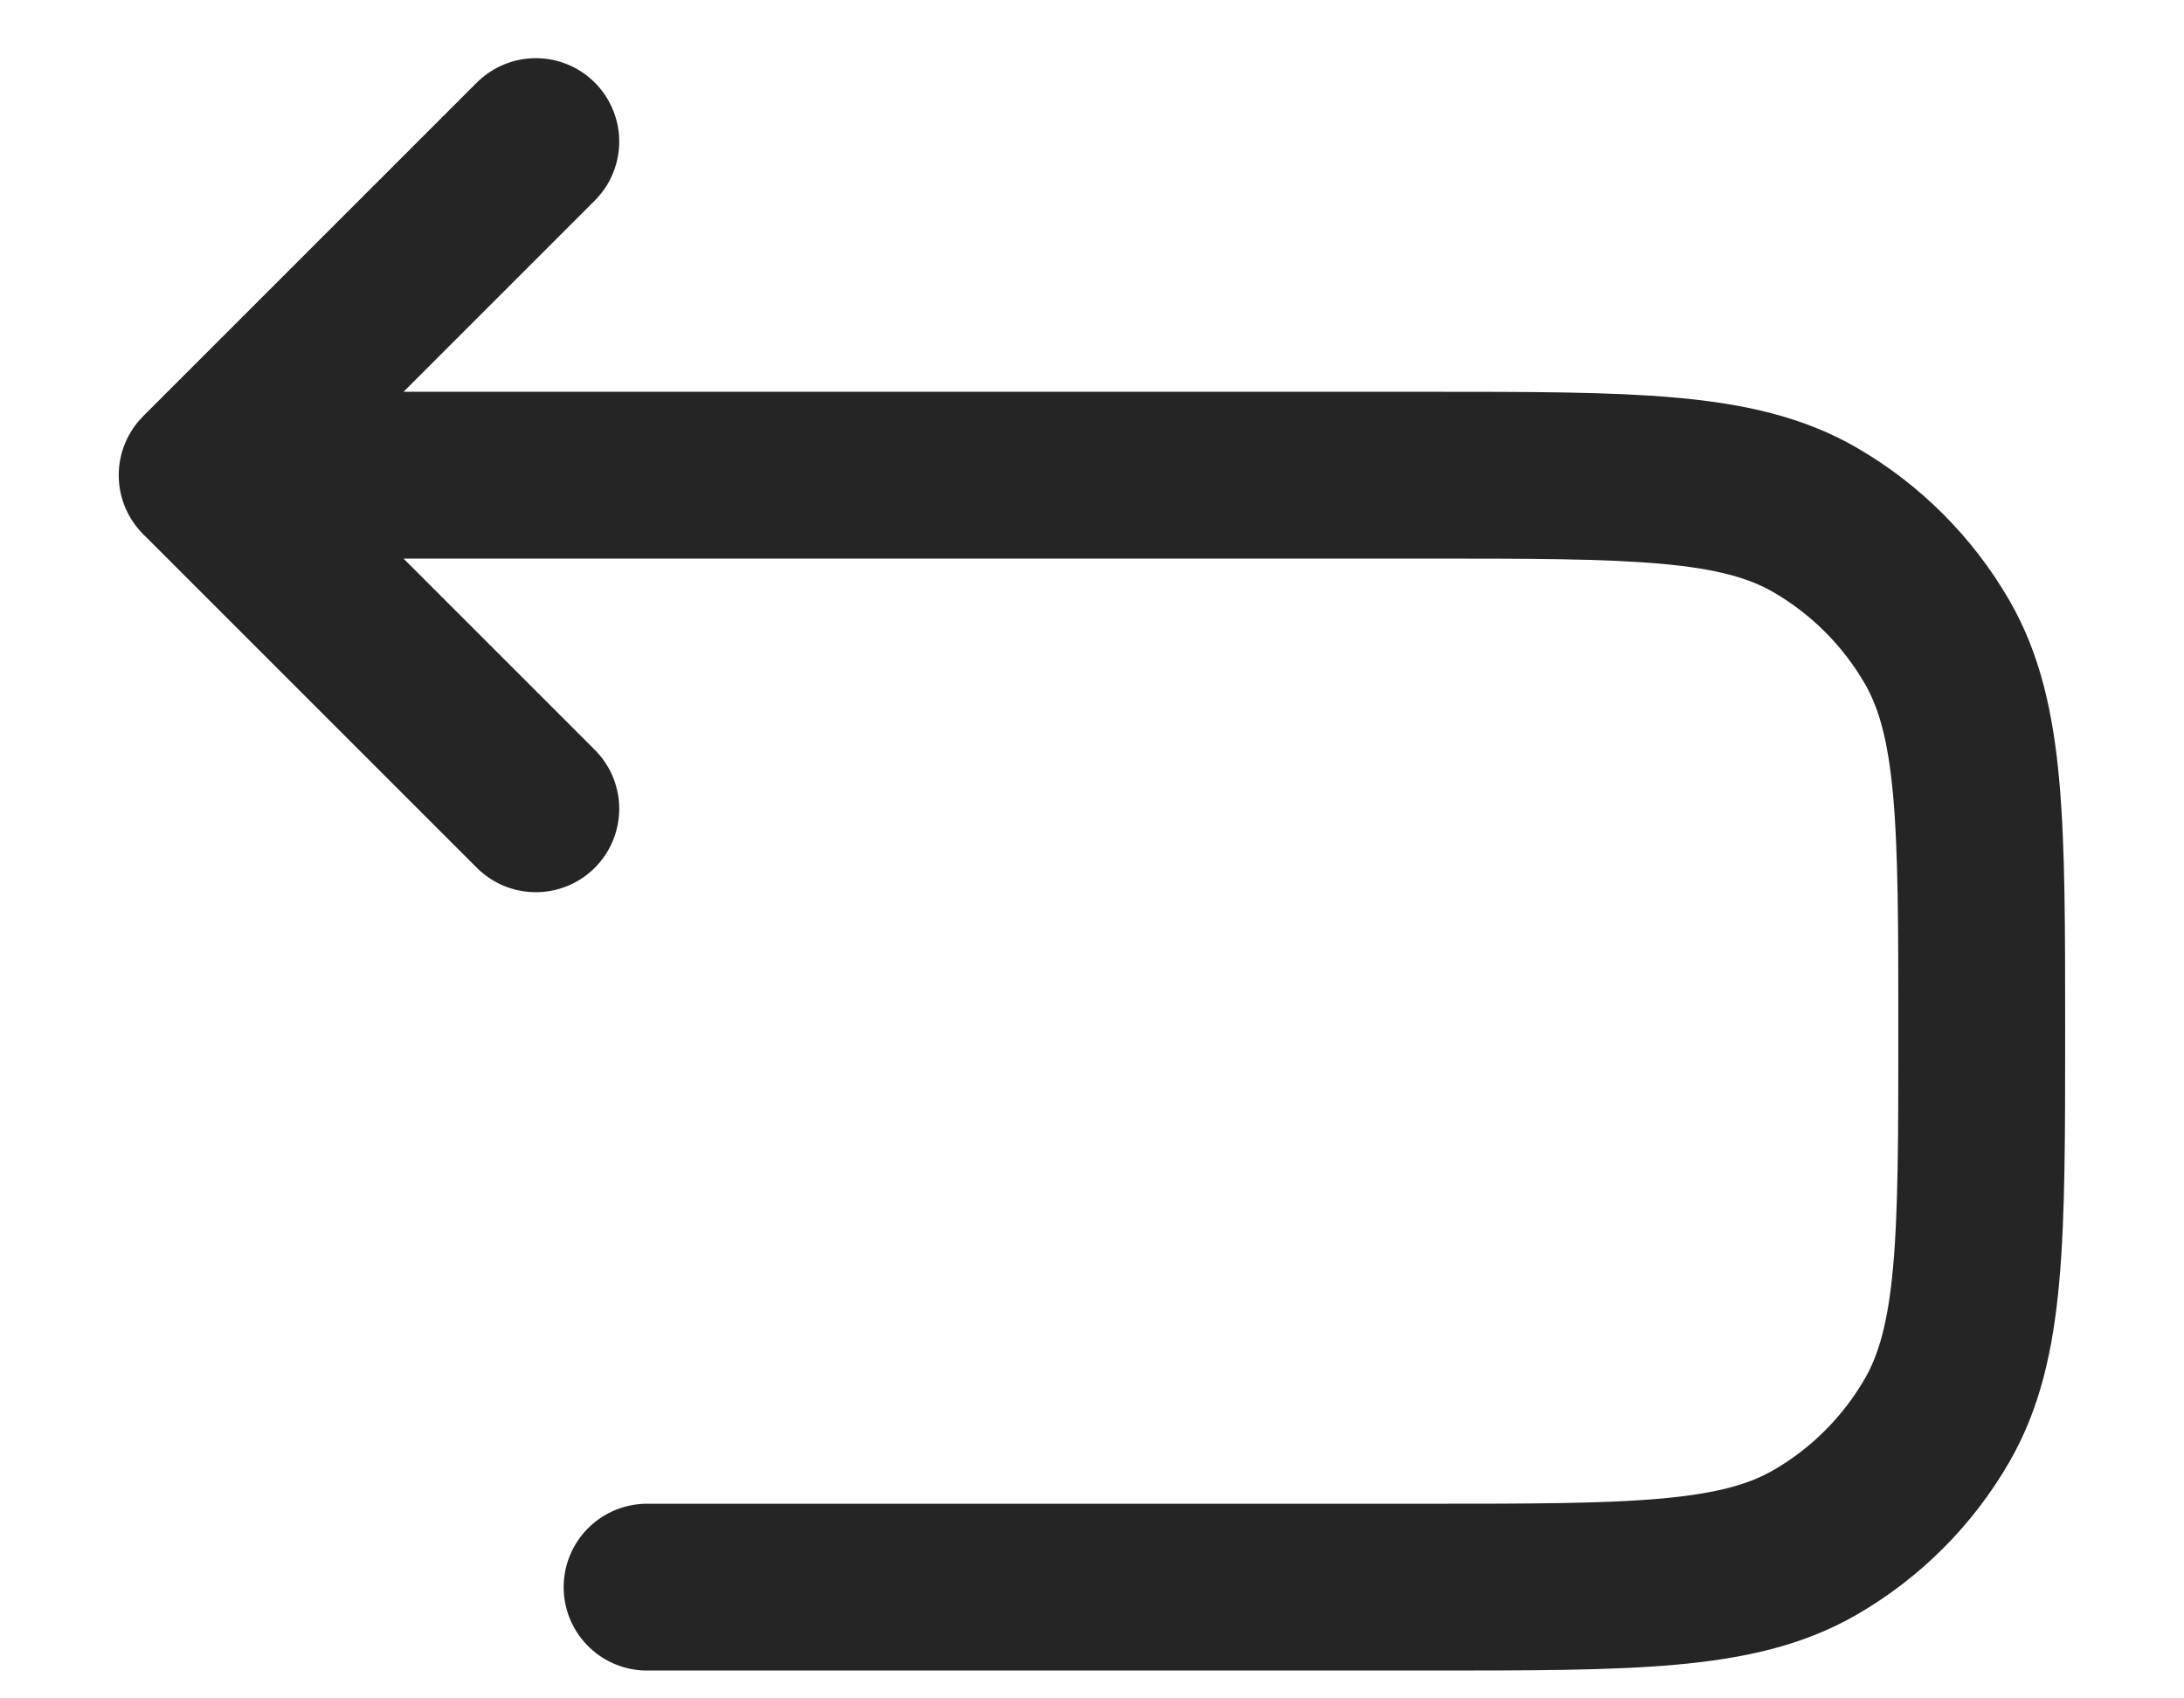 <svg width="18" height="14" viewBox="0 0 18 14" fill="none" xmlns="http://www.w3.org/2000/svg">
<path d="M1.666 3.917H11.75C13.463 3.917 14.32 3.917 14.958 4.285C15.376 4.527 15.723 4.874 15.965 5.292C16.333 5.93 16.333 6.787 16.333 8.5C16.333 10.213 16.333 11.07 15.965 11.708C15.723 12.127 15.376 12.474 14.958 12.715C14.32 13.083 13.463 13.083 11.75 13.083H5.333M1.666 3.917L4.416 1.167M1.666 3.917L4.416 6.667" stroke="#252525" stroke-width="1.375" stroke-linecap="round" stroke-linejoin="round"/>
</svg>
